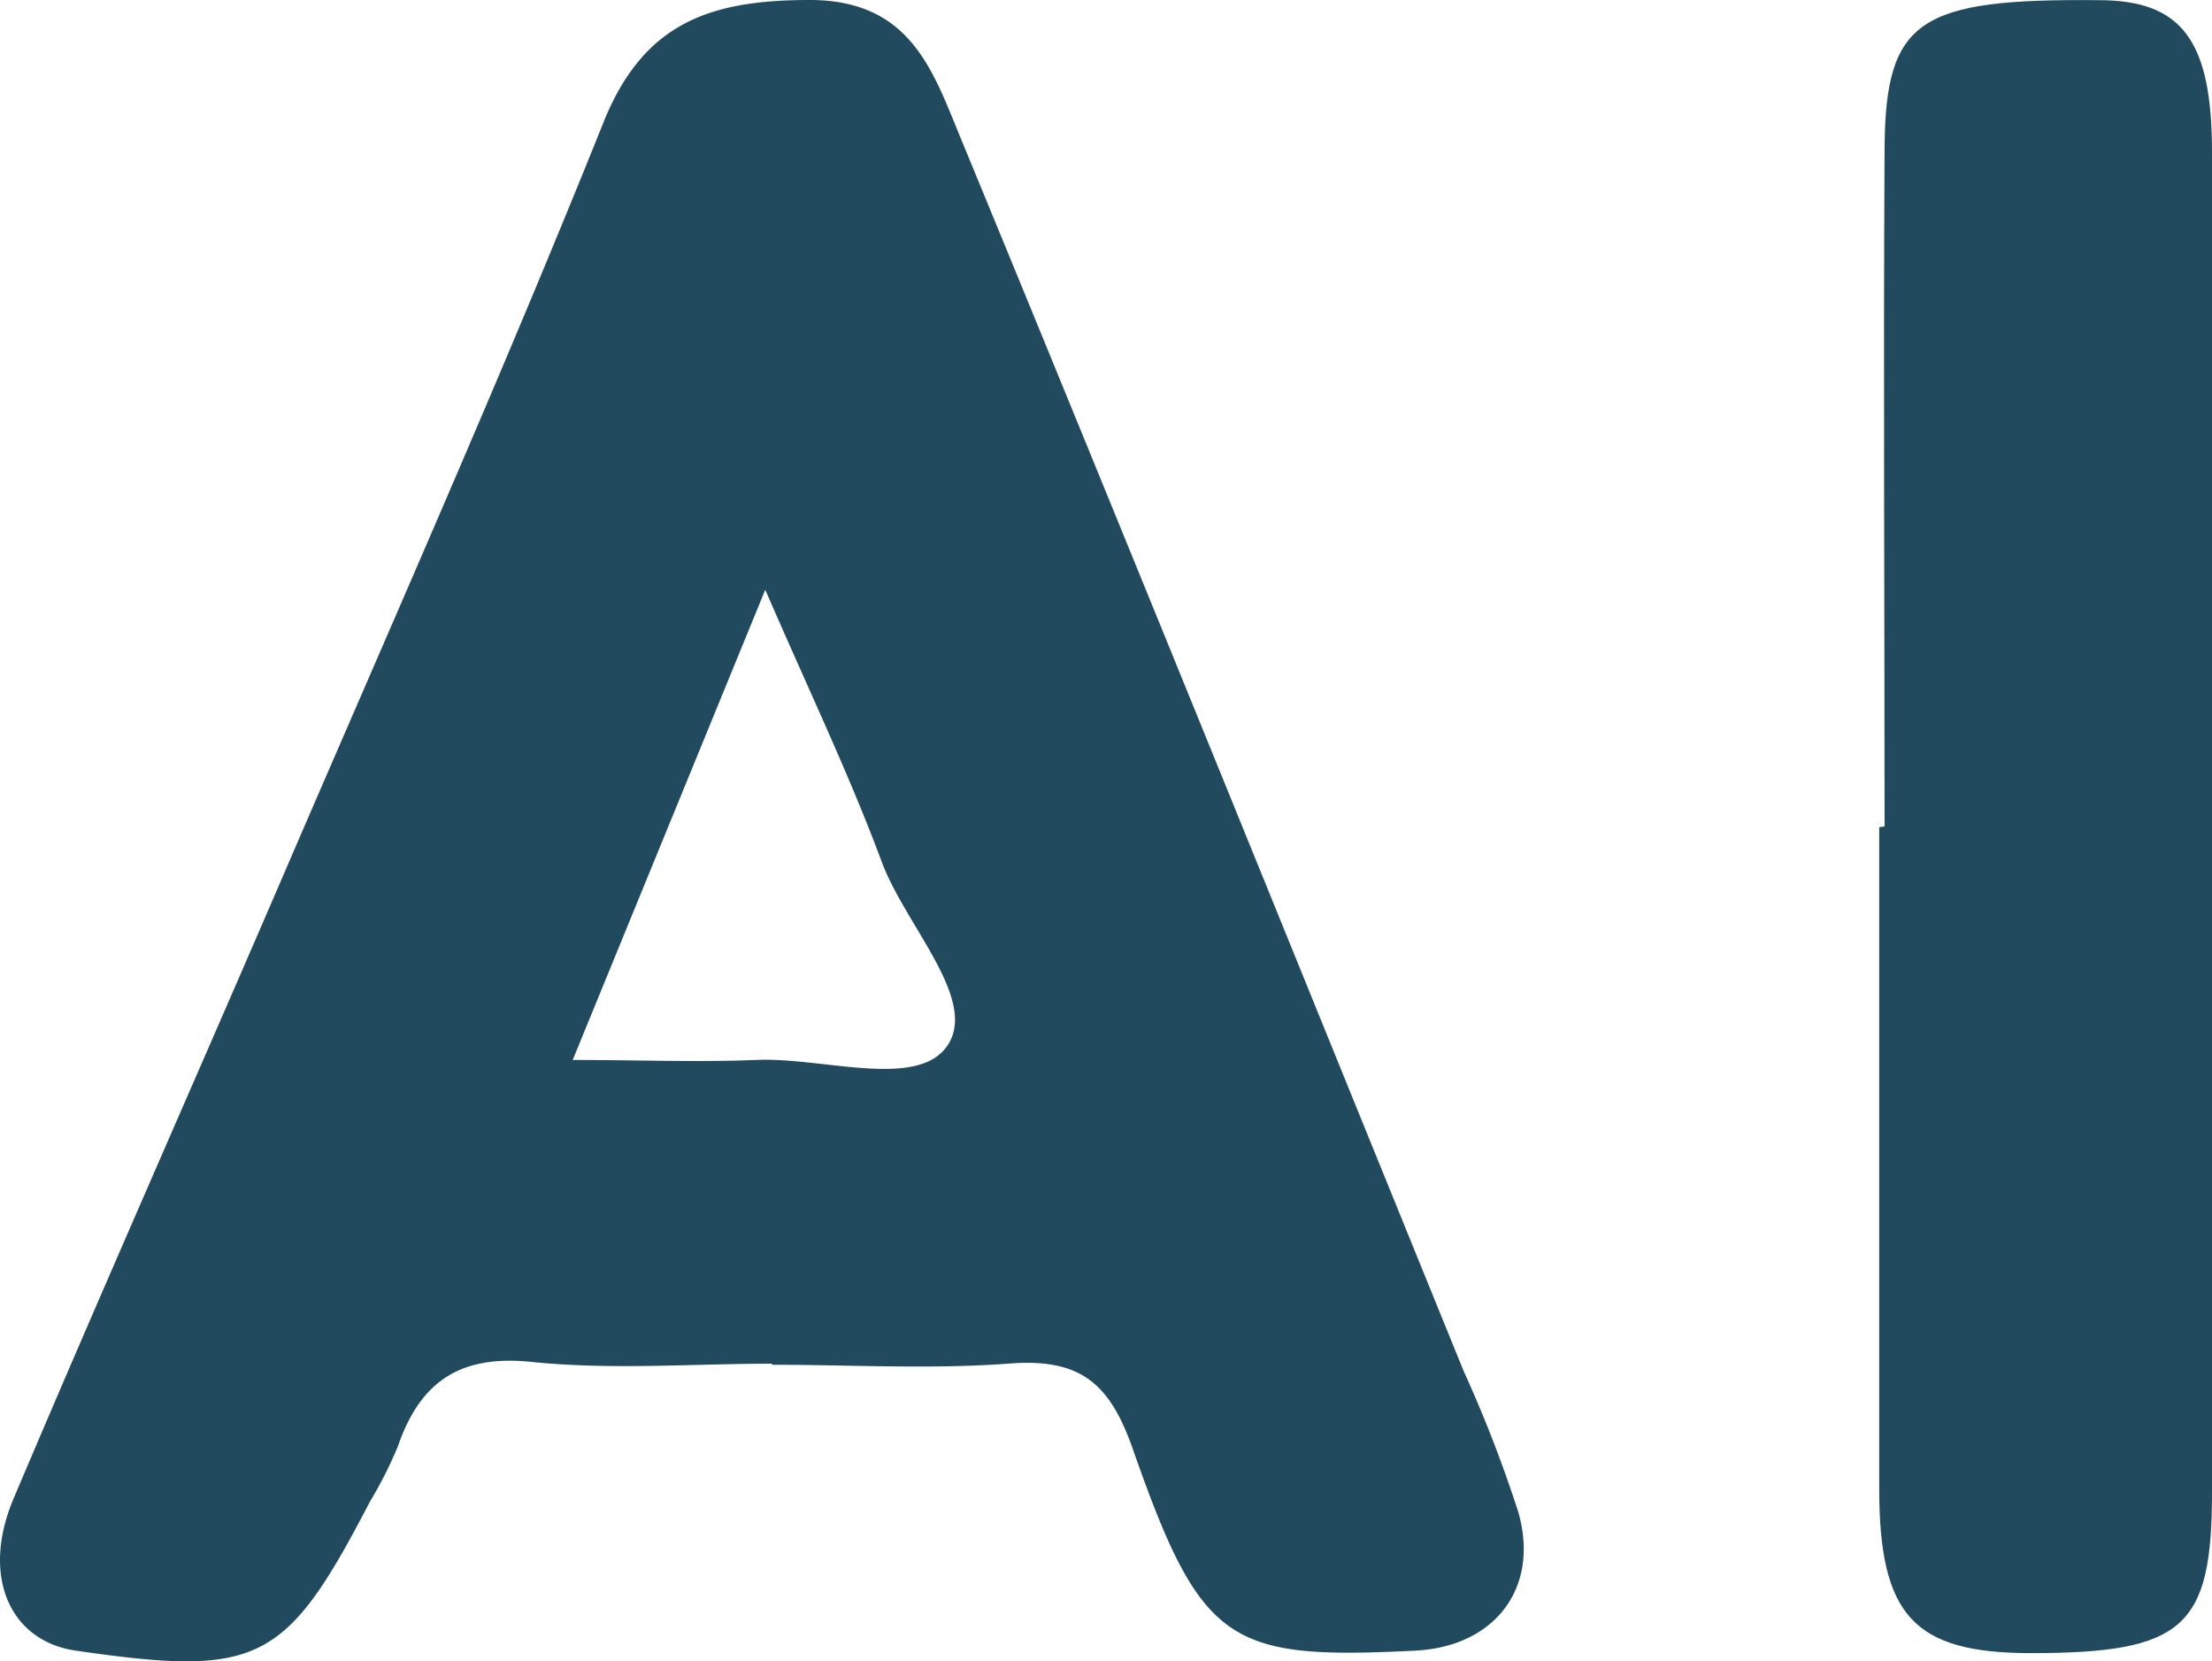 <svg xmlns="http://www.w3.org/2000/svg" viewBox="0 0 123.83 92.99"><defs><style>.cls-1{fill:#224a5e;}</style></defs><g id="Layer_2" data-name="Layer 2"><g id="Layer_1-2" data-name="Layer 1"><g id="Layer_1-2-2" data-name="Layer 1-2"><path class="cls-1" d="M43.22,76.33c-4.49,0-9,.36-13.47-.1-4-.41-6.22,1.1-7.47,4.71a23.23,23.23,0,0,1-1.57,3.11C16,93.11,14.5,93.88,4.23,92.39.56,91.85-1.08,88.24.76,83.88,5.62,72.41,10.68,61,15.61,49.57,21.72,35.38,28,21.26,33.75,6.93,36,1.26,39.75,0,45.33,0s6.86,3.87,8.38,7.56c9.49,23,18.84,46.12,28.23,69.19A73.46,73.46,0,0,1,85,84.65c1.21,4.26-1.34,7.51-5.75,7.74-10.49.53-12-.33-15.85-11.33-1.27-3.59-2.88-5-6.72-4.75-4.47.35-9,.08-13.48.08Zm-11.16-17c3.7,0,7,.13,10.24,0,3.74-.18,9.15,1.71,10.78-.87s-2.4-6.68-3.72-10.22c-1.8-4.85-4.06-9.55-6.52-15.23Z"/><path class="cls-1" d="M105.5,46.26c0-12.66-.07-25.32,0-38,.06-7.15,1.92-8.35,12-8.25,4.7,0,6.33,2.33,6.33,8.52v75c0,7.56-1.58,9-10.14,9-6.56,0-8.49-2.1-8.49-9.23v-37Z"/></g></g></g></svg>